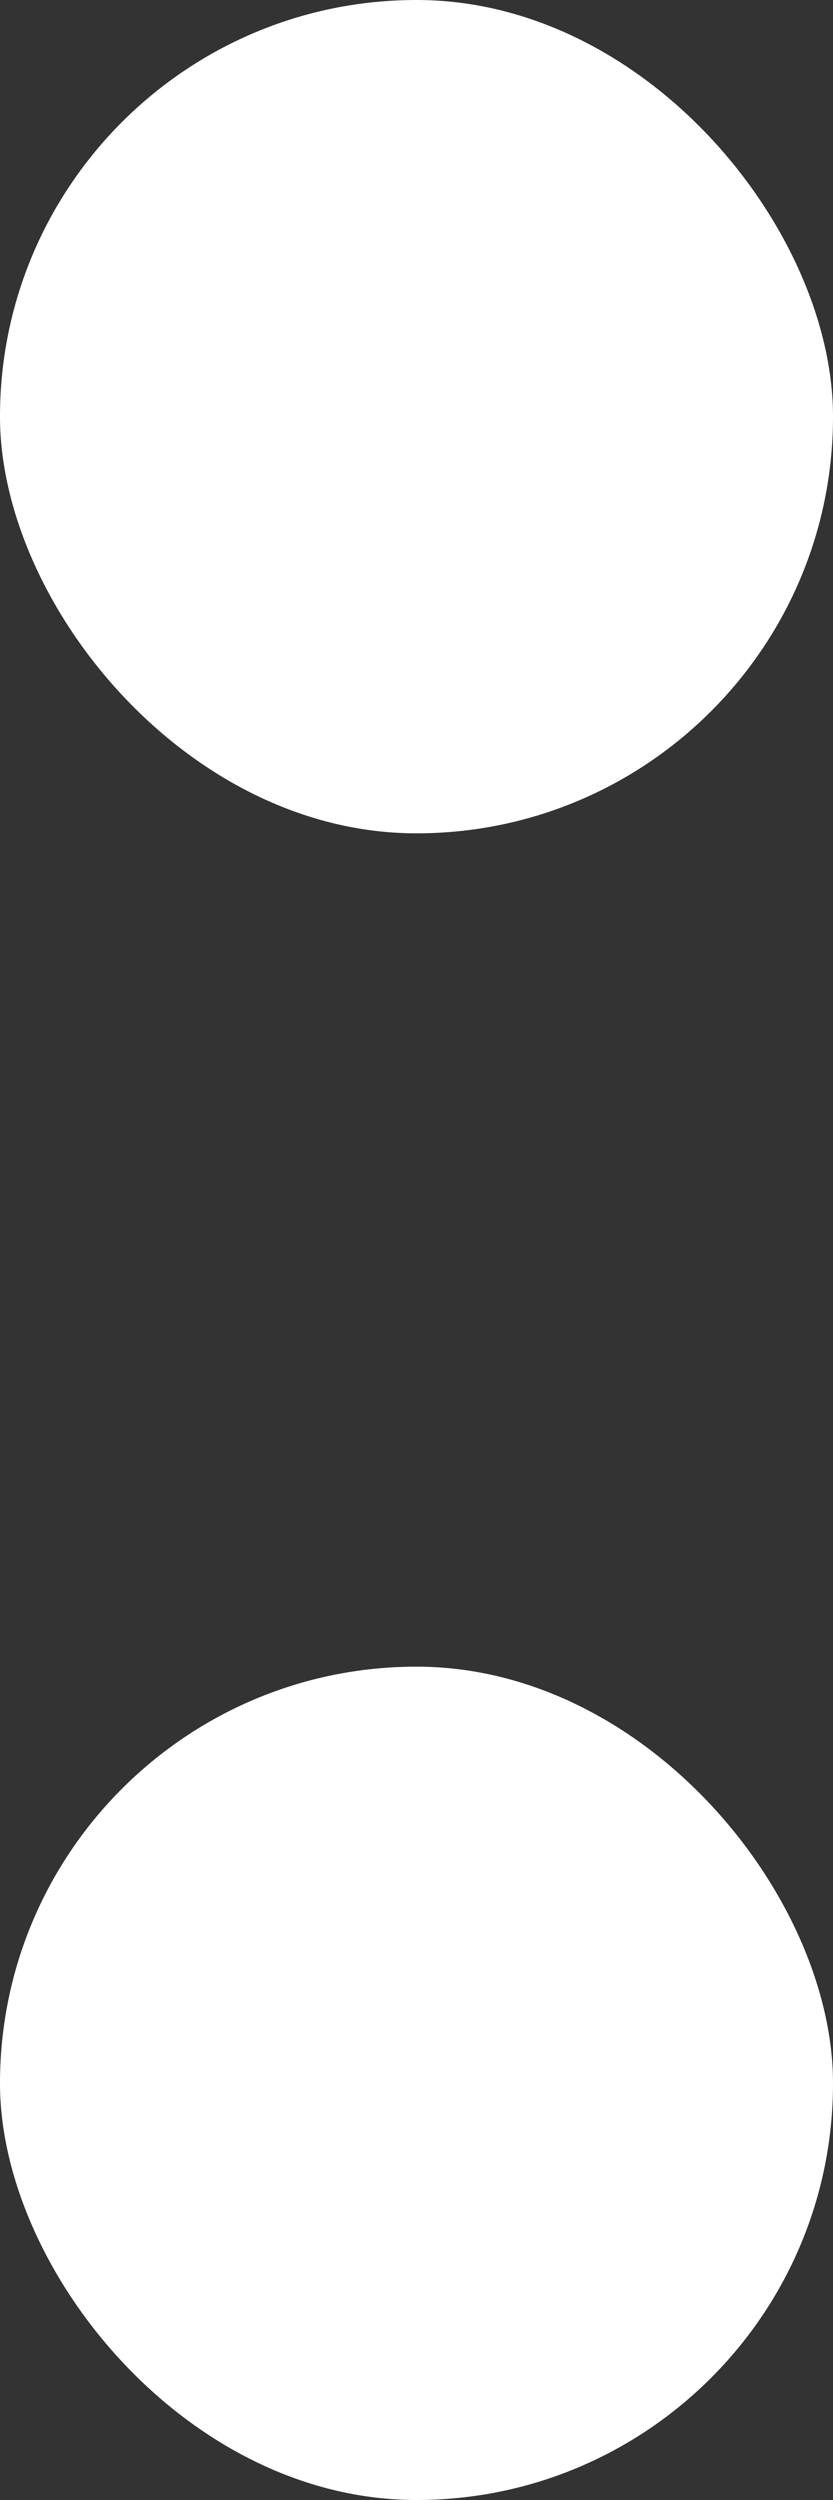 <svg width="4" height="12" viewBox="0 0 4 12" fill="none" xmlns="http://www.w3.org/2000/svg">
<rect x="0" y="0" width="4" height="12" fill="#333333" stroke="none"/>
<rect width="4" height="4" rx="2" fill="white"/>
<rect y="8" width="4" height="4" rx="2" fill="white"/>
</svg>
